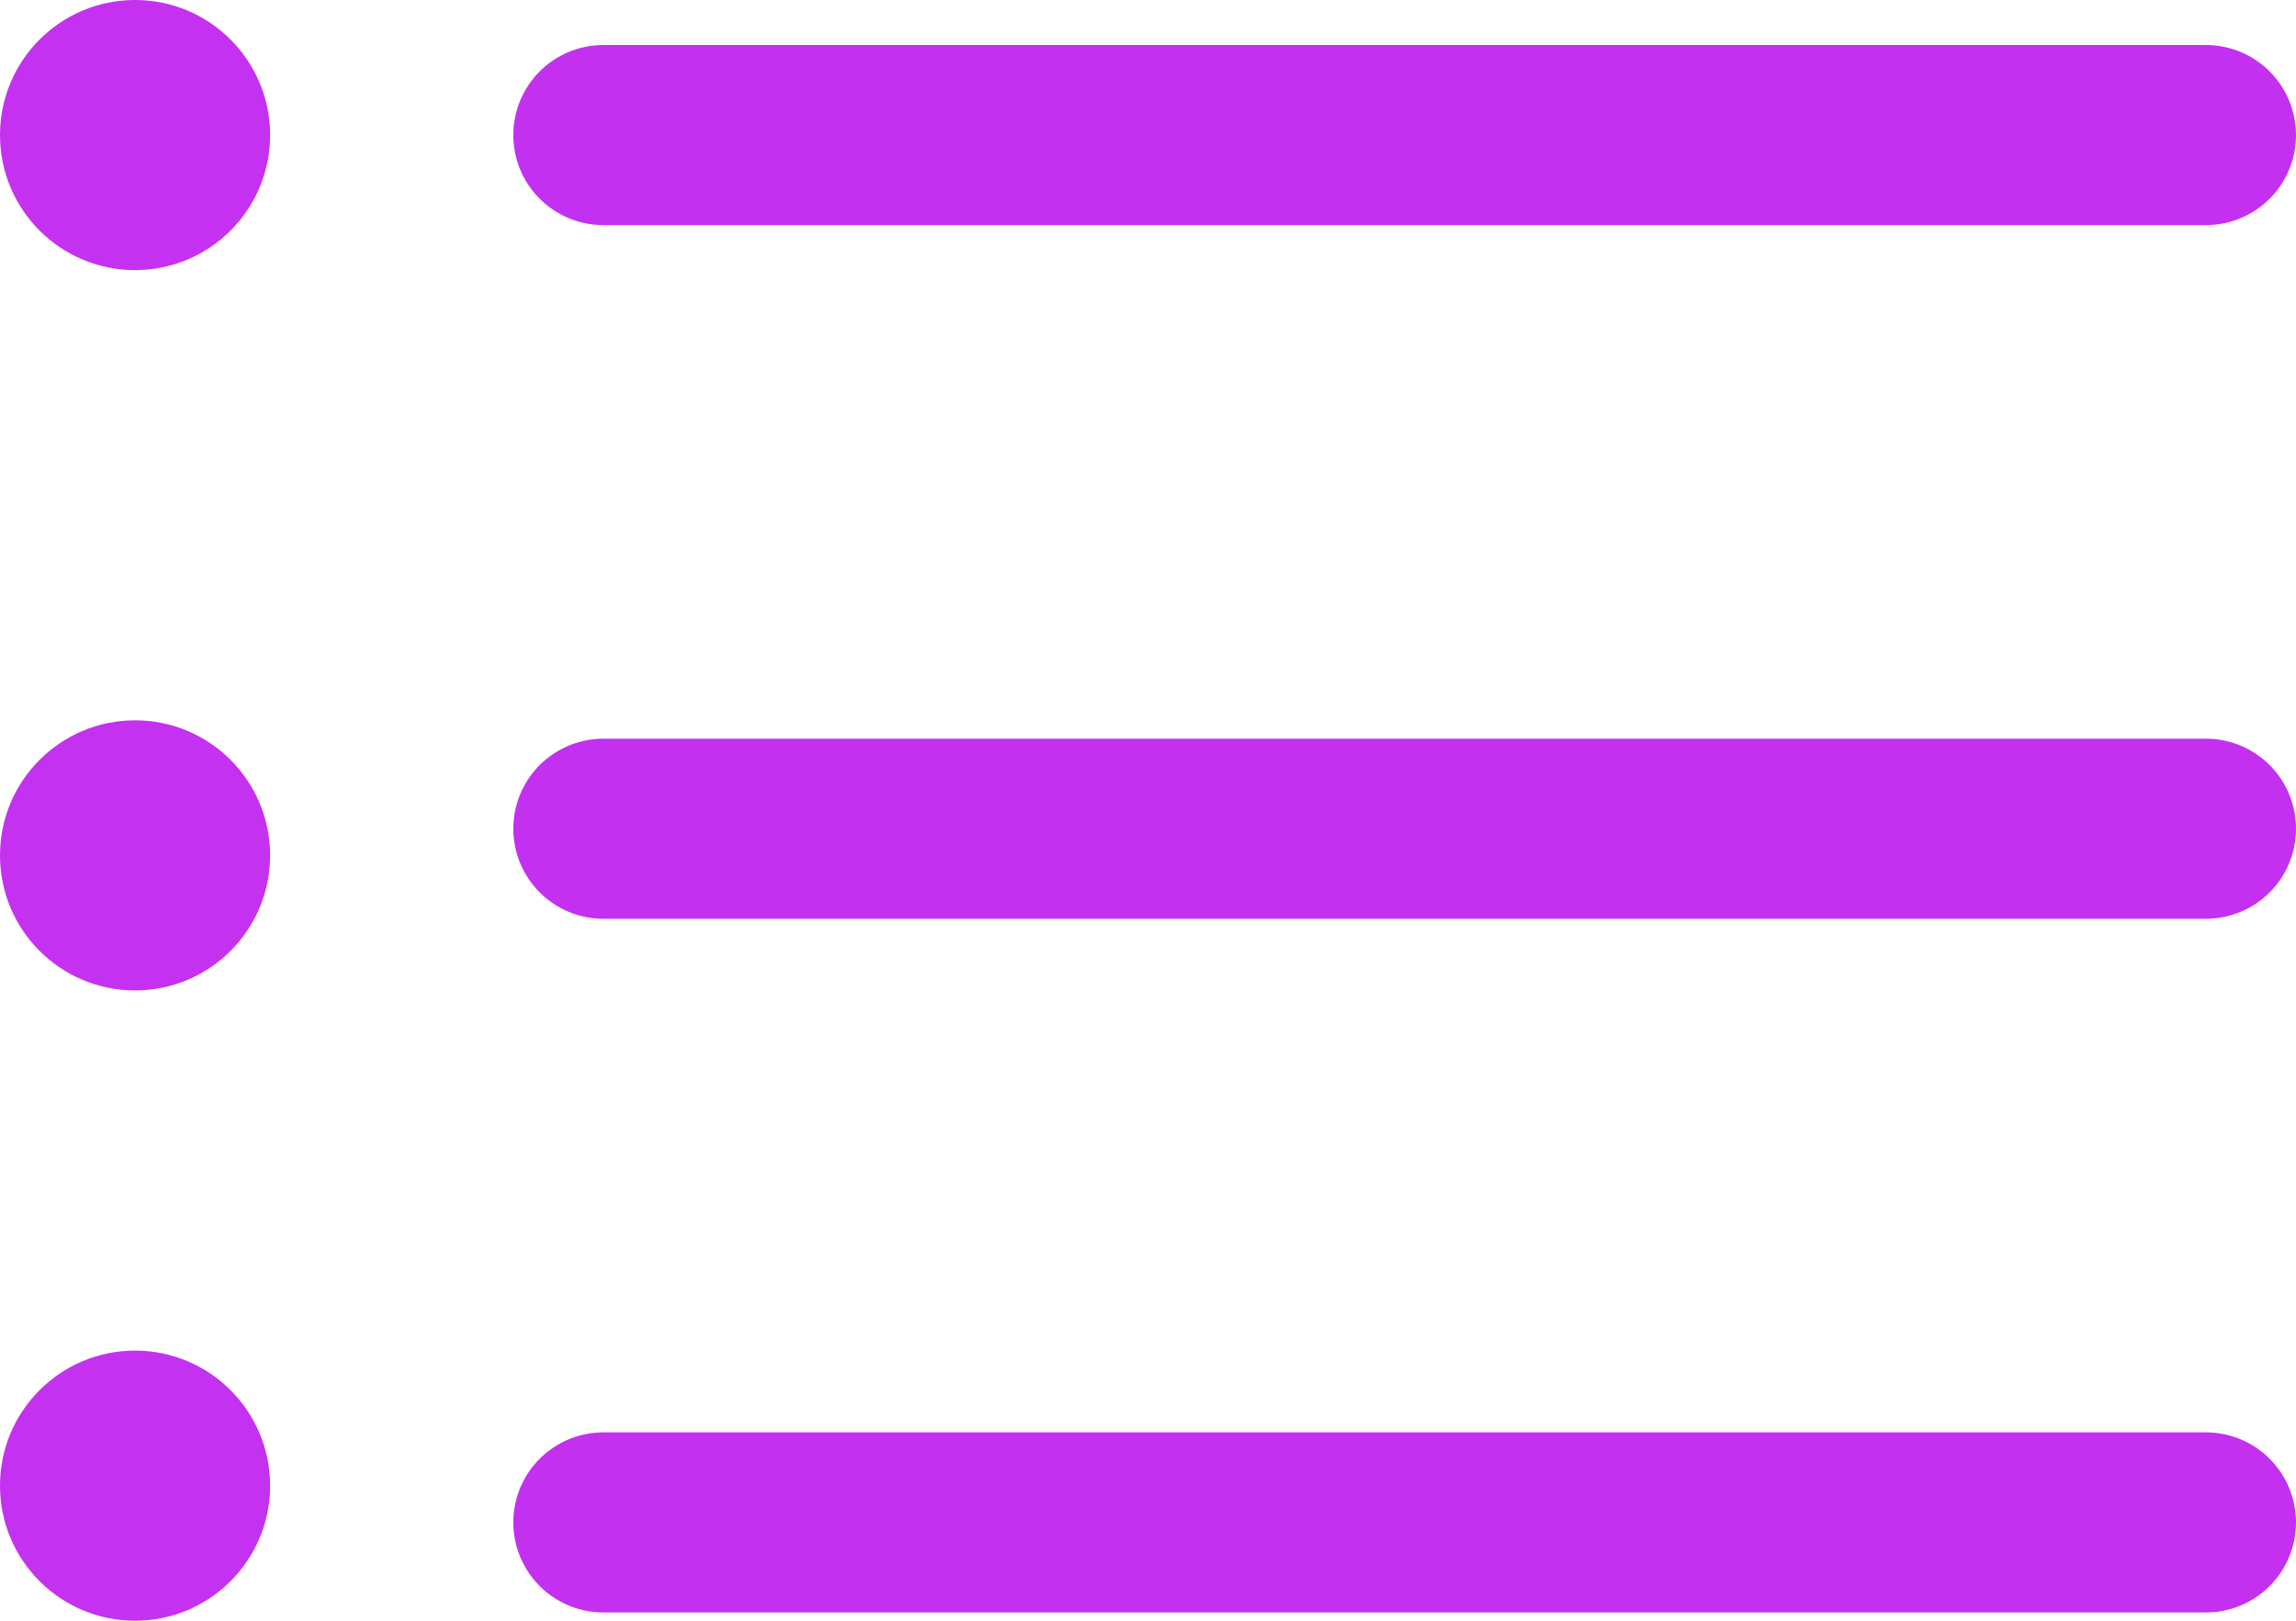 <svg xmlns="http://www.w3.org/2000/svg" width="25.5" height="18" viewBox="0 0 25.5 18">
  <g id="Tender_Categories" data-name="Tender Categories" transform="translate(-5693 8120)">
    <line id="Line_4" data-name="Line 4" x2="17.799" transform="translate(5699.701 -8118.5)" fill="none" stroke="#c430f0" stroke-linecap="round" stroke-width="2"/>
    <line id="Line_5" data-name="Line 5" x2="17.799" transform="translate(5699.701 -8110.796)" fill="none" stroke="#c430f0" stroke-linecap="round" stroke-width="2"/>
    <line id="Line_6" data-name="Line 6" x2="17.799" transform="translate(5699.701 -8103.092)" fill="none" stroke="#c430f0" stroke-linecap="round" stroke-width="2"/>
    <circle id="Ellipse_42" data-name="Ellipse 42" cx="1.5" cy="1.5" r="1.5" transform="translate(5693 -8120)" fill="#c431f0"/>
    <circle id="Ellipse_43" data-name="Ellipse 43" cx="1.5" cy="1.5" r="1.5" transform="translate(5693 -8112)" fill="#c431f0"/>
    <circle id="Ellipse_44" data-name="Ellipse 44" cx="1.5" cy="1.5" r="1.5" transform="translate(5693 -8105)" fill="#c431f0"/>
  </g>
</svg>
